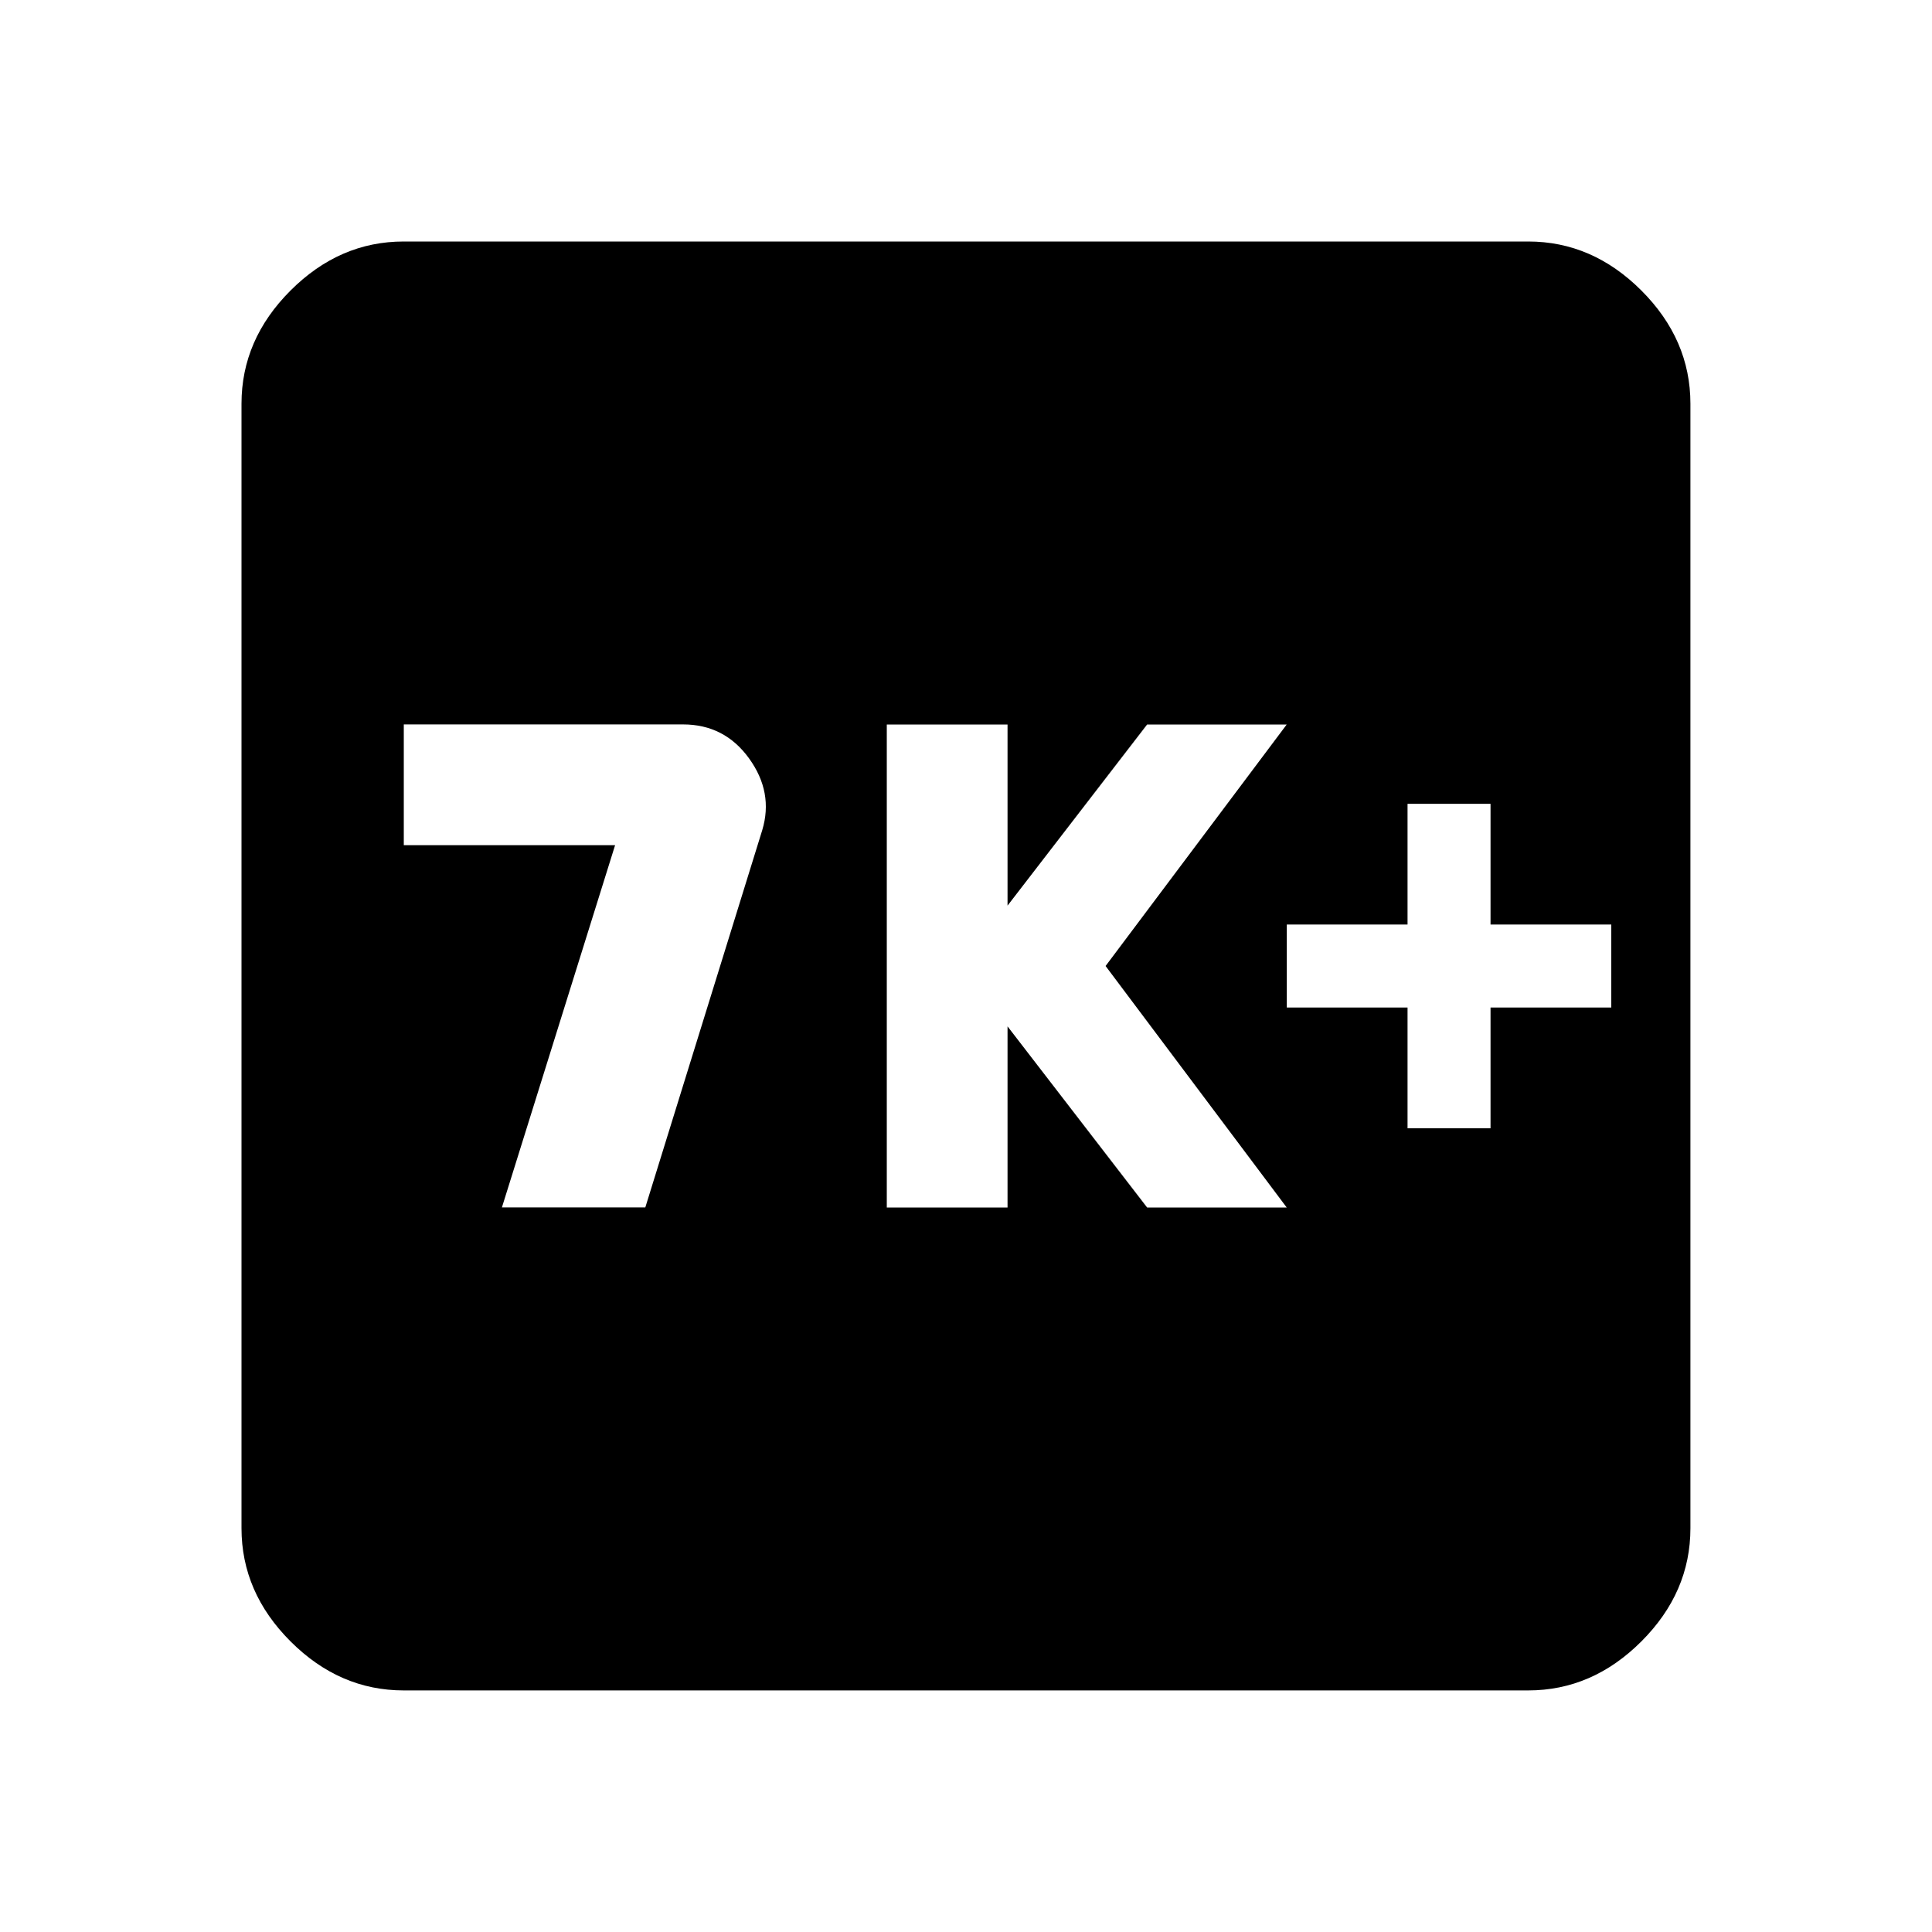 <svg xmlns="http://www.w3.org/2000/svg" width="24" height="24"><path d="M20.016 12.516v-1.031h-1.5v-1.5h-1.031v1.5h-1.5v1.031h1.5v1.5h1.031v-1.5h1.5zM15.984 15l-2.25-3 2.25-3H14.25l-1.734 2.25V9h-1.5v6h1.5v-2.25L14.25 15h1.734zm-7.968 0l1.453-4.688q.141-.469-.164-.891t-.82-.422H5.016v1.5h2.625l-1.406 4.5h1.781zM18.984 3q.797 0 1.406.609t.609 1.406v13.969q0 .797-.609 1.406t-1.406.609H5.015q-.797 0-1.406-.609T3 18.984V5.015q0-.797.609-1.406T5.015 3h13.969z"/></svg>